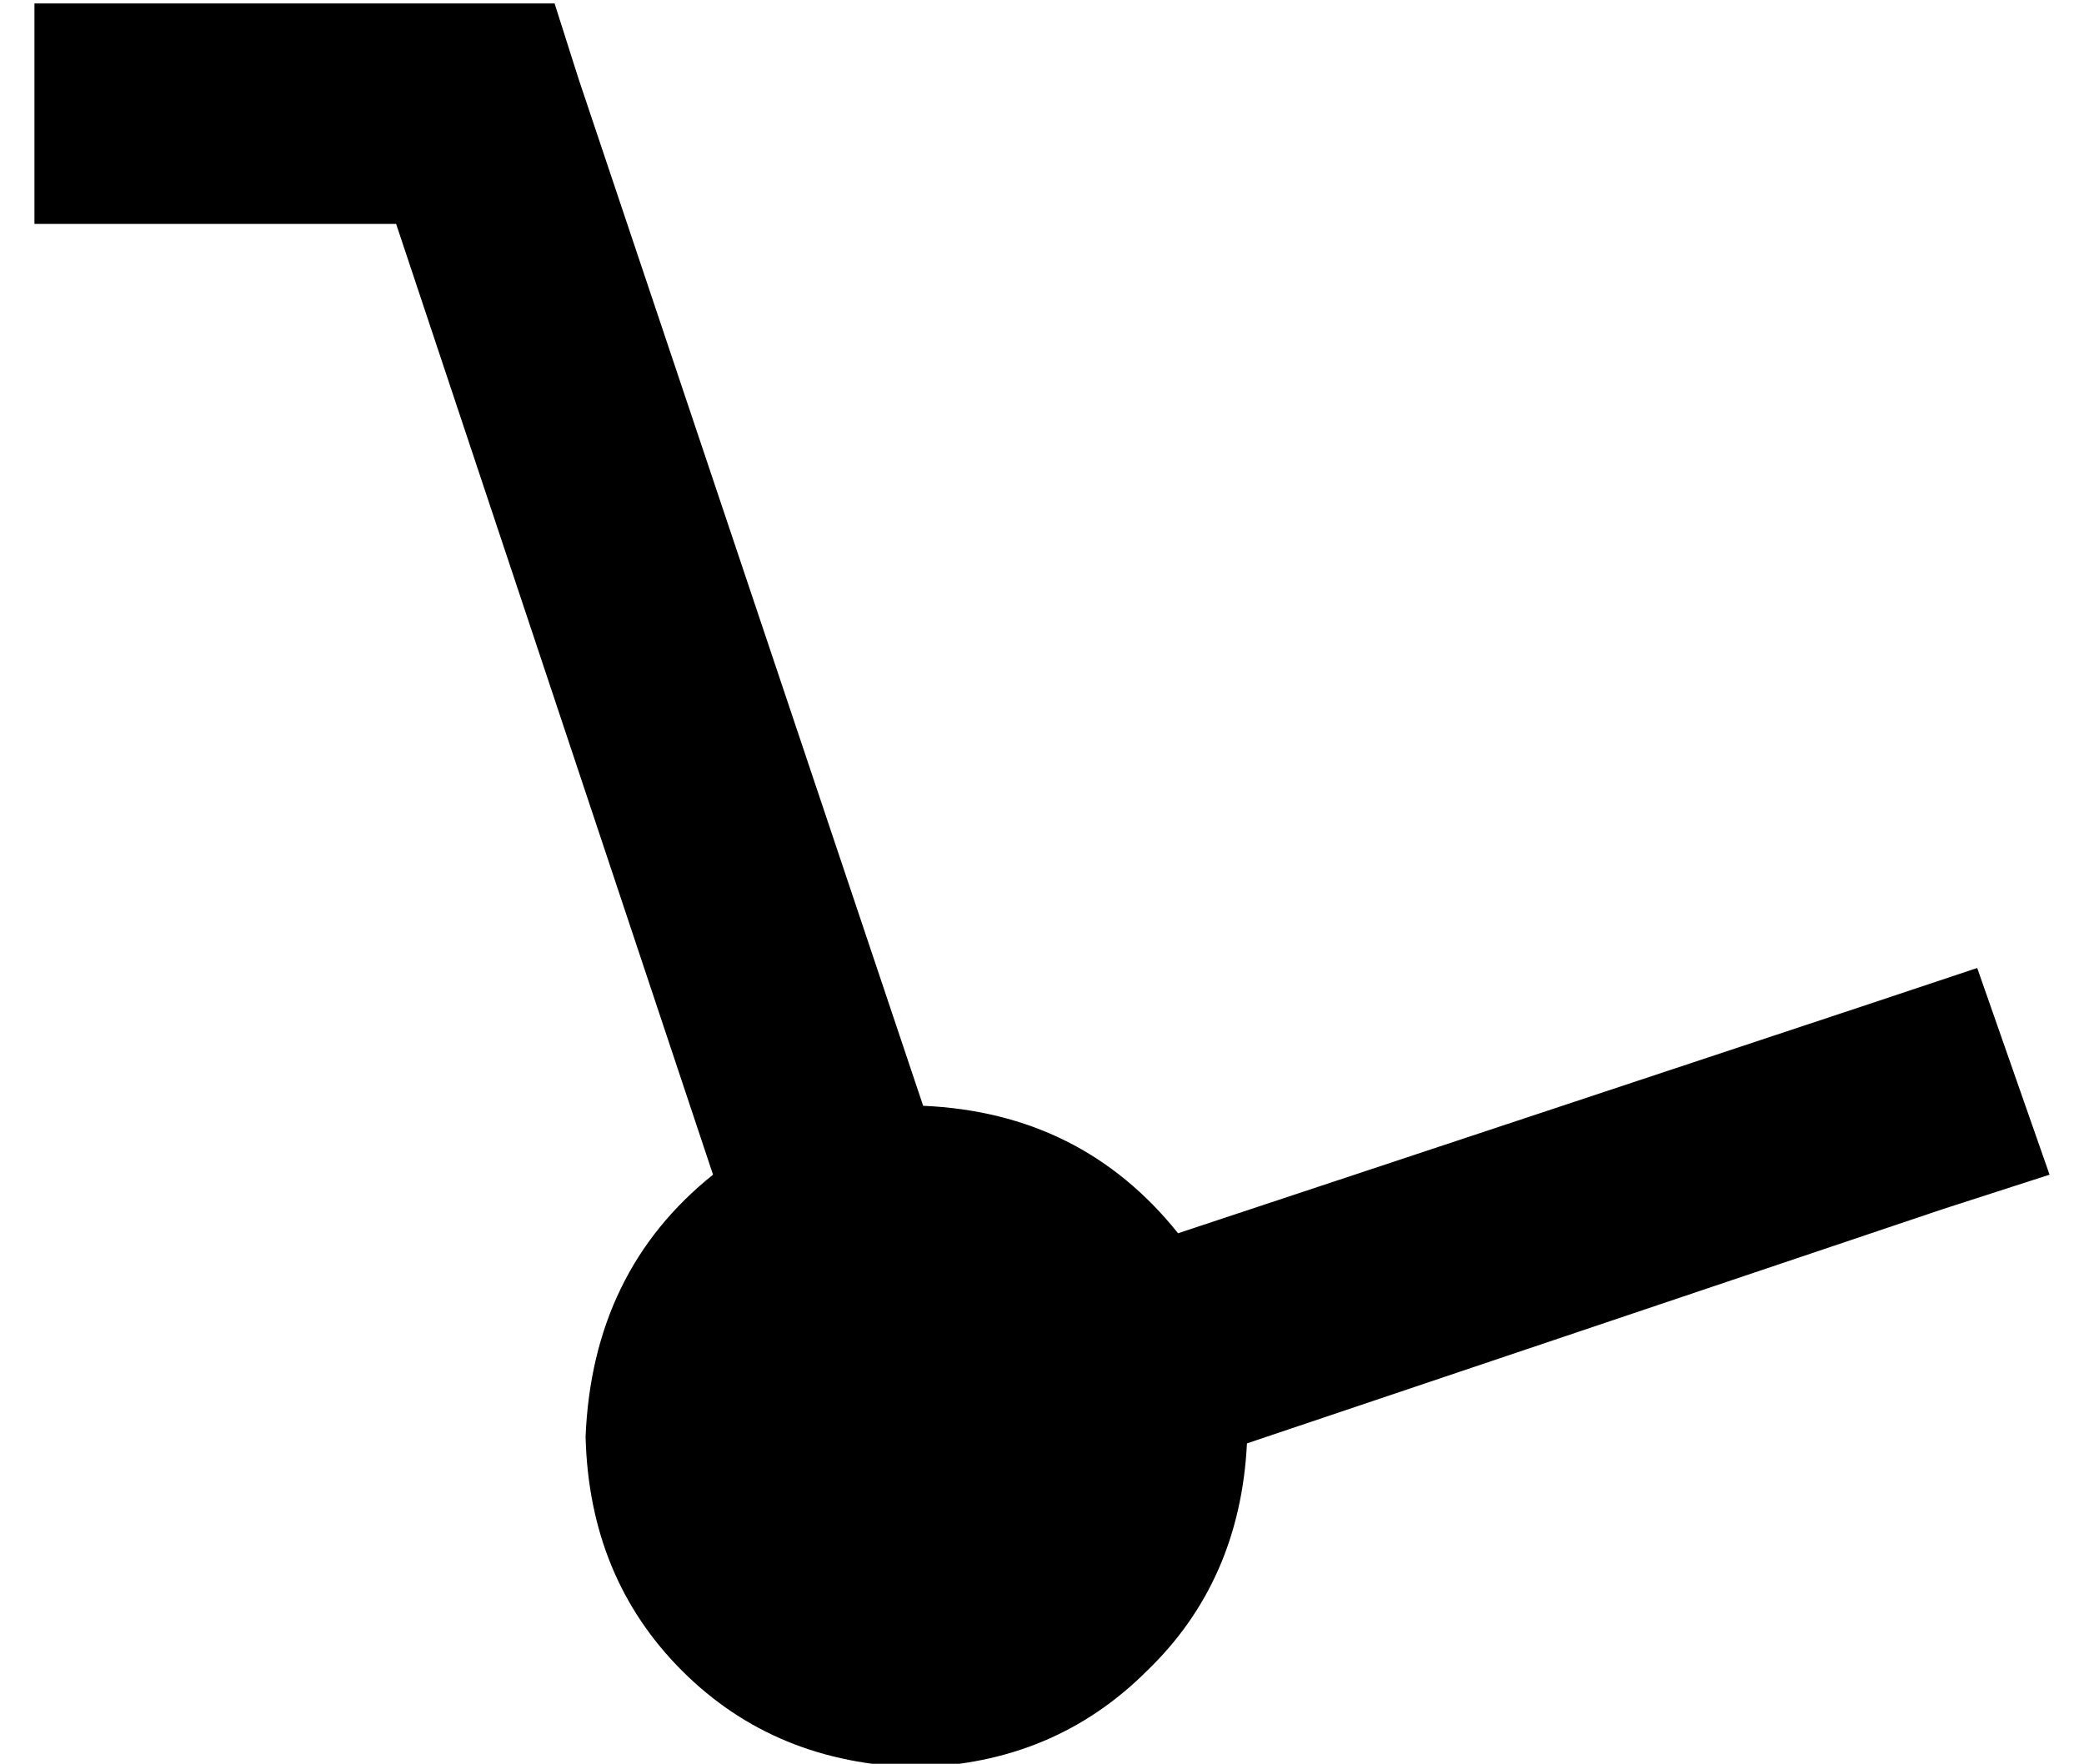 <?xml version="1.0" standalone="no"?>
<!DOCTYPE svg PUBLIC "-//W3C//DTD SVG 1.1//EN" "http://www.w3.org/Graphics/SVG/1.1/DTD/svg11.dtd" >
<svg xmlns="http://www.w3.org/2000/svg" xmlns:xlink="http://www.w3.org/1999/xlink" version="1.1" viewBox="-10 -40 605 512">
   <path fill="currentColor"
d="M32 -39h-32h32h-32v64v0h32h73l92 276v0q-35 28 -37 76q1 41 28 68t68 28q40 -1 67 -28q27 -26 29 -66l202 -68v0l31 -10v0l-21 -60v0l-30 10v0l-202 67v0q-28 -35 -74 -37l-100 -298v0l-7 -22v0h-23h-96z" />
</svg>
